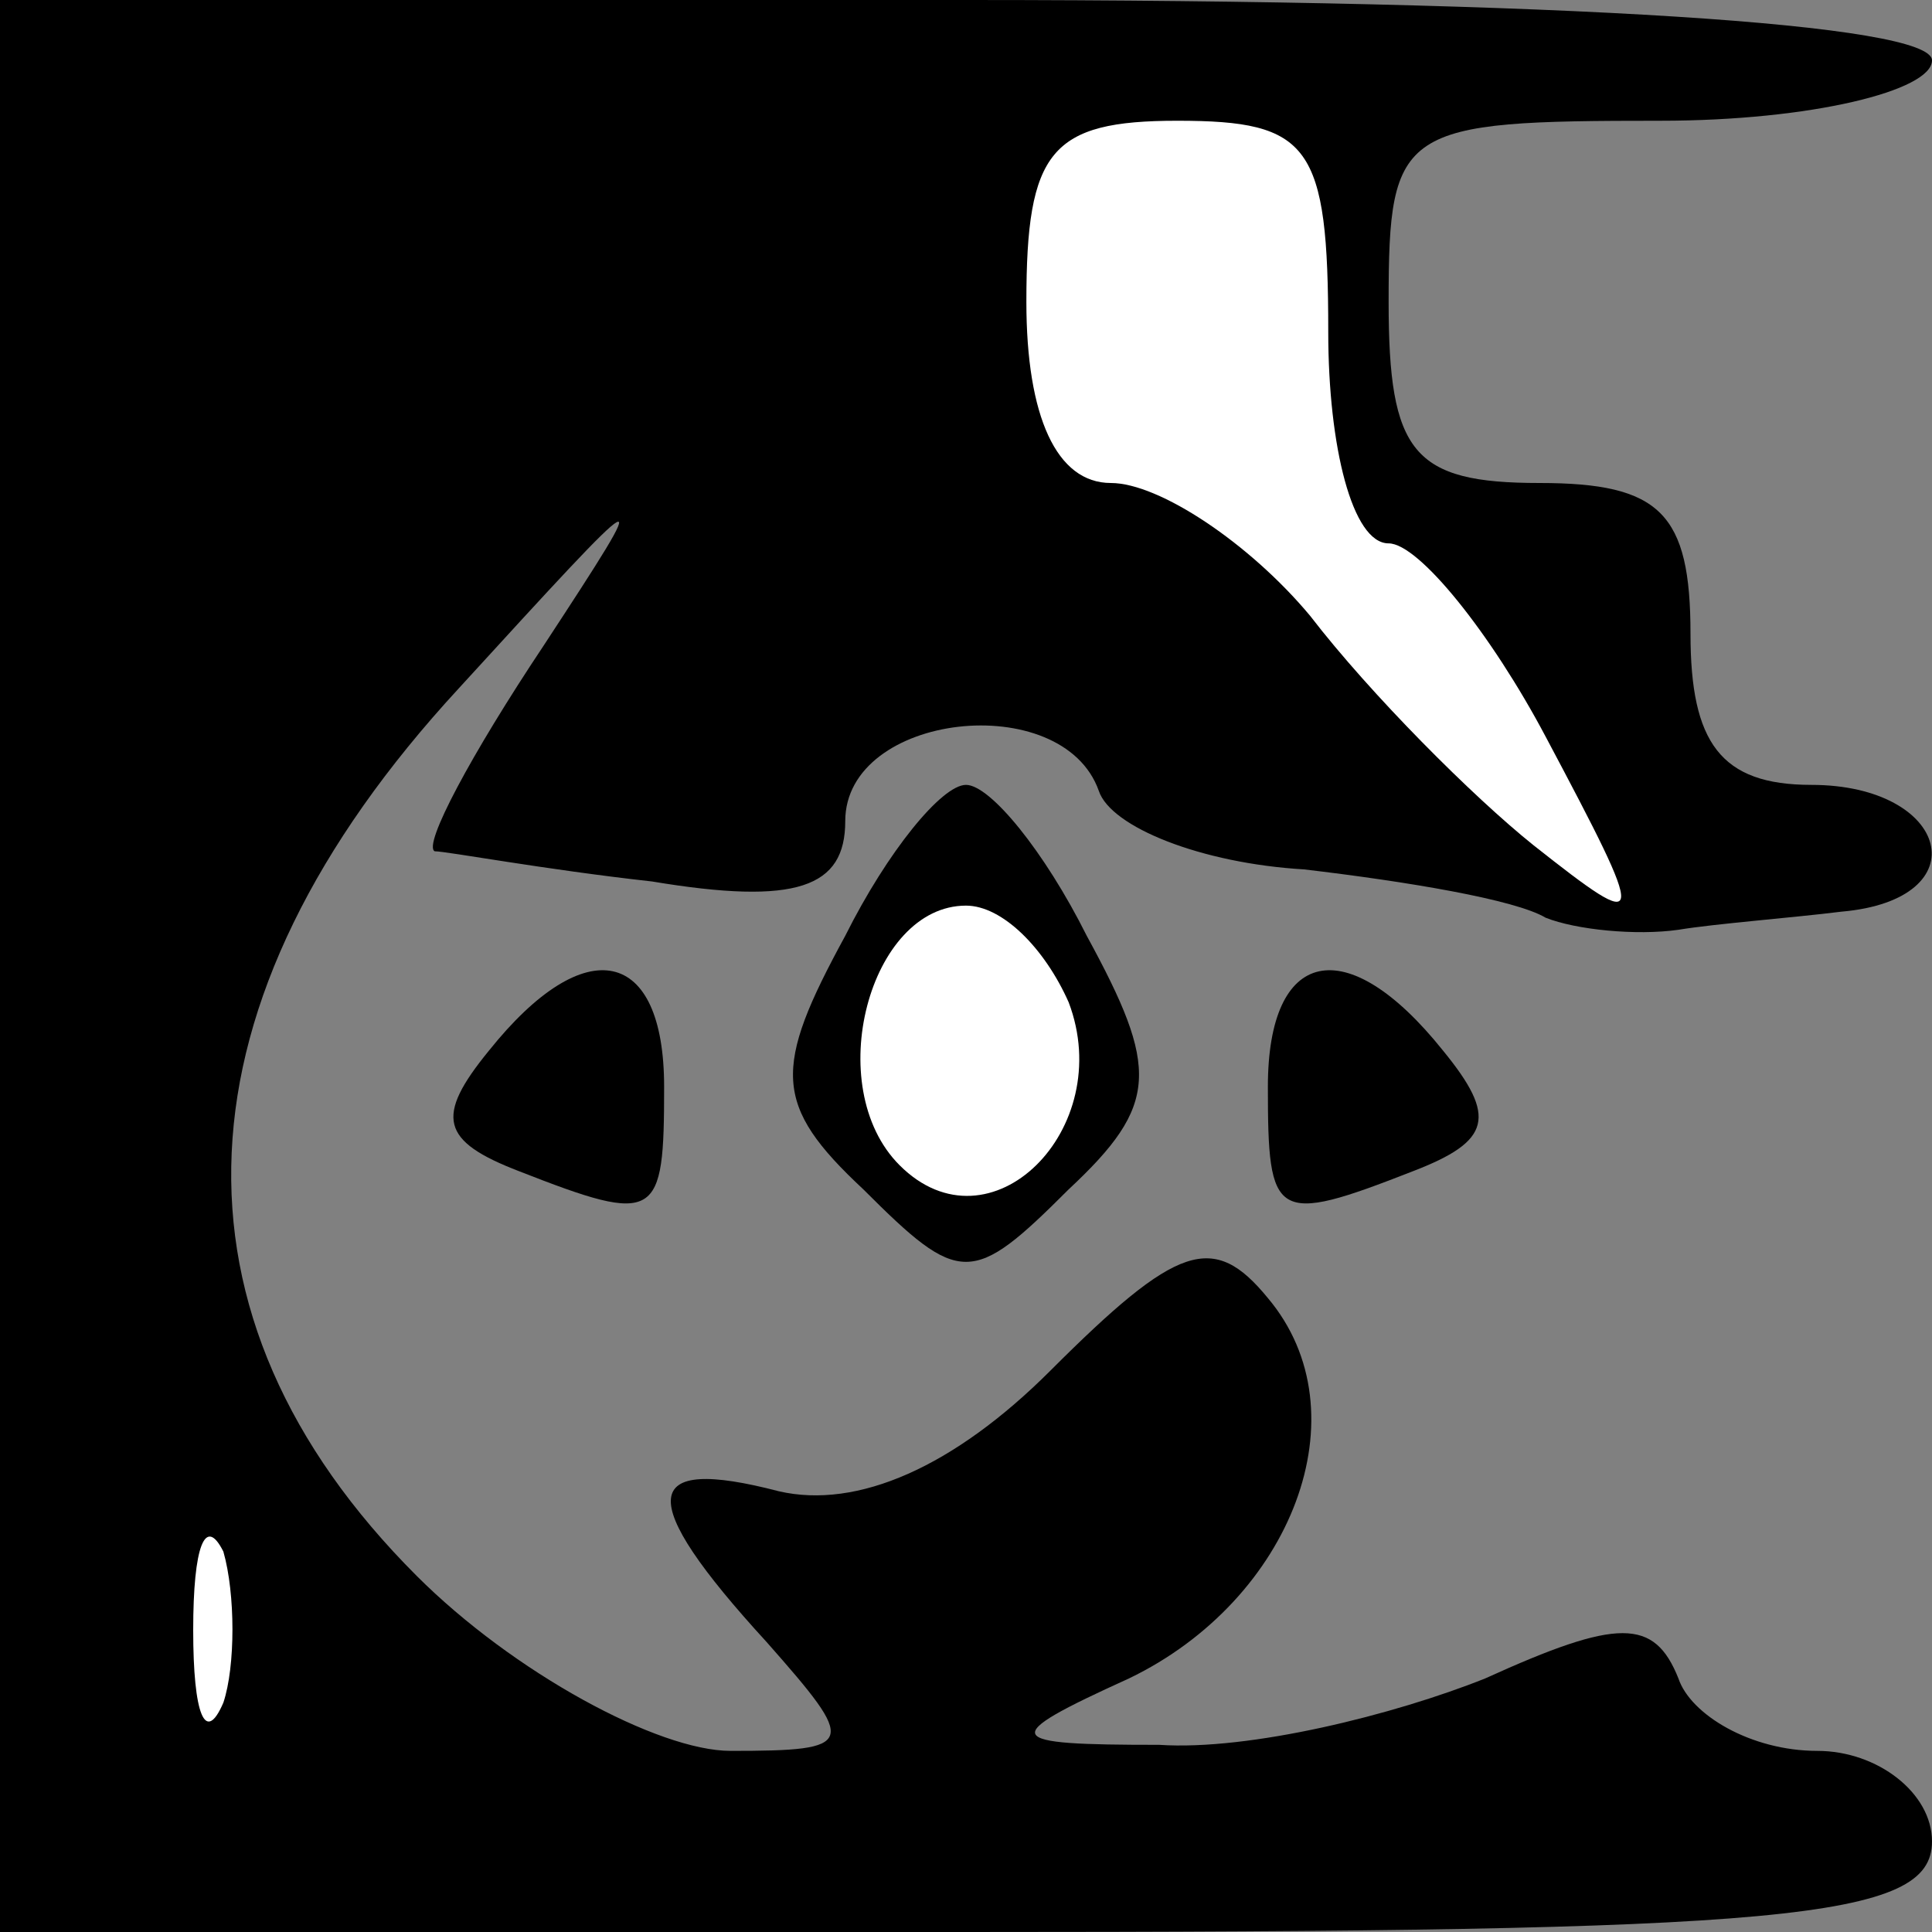 <?xml version="1.0" standalone="no"?>
<!DOCTYPE svg PUBLIC "-//W3C//DTD SVG 20010904//EN"
 "http://www.w3.org/TR/2001/REC-SVG-20010904/DTD/svg10.dtd">
<svg version="1.0" xmlns="http://www.w3.org/2000/svg"
 width="32pt" height="32pt" viewBox="0 0 32 32"
 preserveAspectRatio="xMidYMid meet">
<rect x="0" y="0" width="32" height="32" fill="#808080" stroke="none"/>
<g transform="translate(0,32) scale(0.1,-0.1)"
fill="#000000" stroke="none">
<path fill="#000000" stroke="none" d="M0 160 l0 -160 160 0 c136 0 160 2 160
15 0 8 -9 15 -19 15 -11 0 -21 6 -23 12 -4 10 -10 10 -32 0 -15 -6 -39 -12
-54 -11 -26 0 -27 1 -5 11 27 13 39 44 23 63 -9 11 -15 9 -36 -12 -16 -16 -32
-23 -45 -20 -23 6 -24 -1 -2 -25 15 -17 15 -18 -6 -18 -12 0 -36 13 -52 29
-43 43 -41 95 7 147 32 35 33 36 14 7 -12 -18 -20 -33 -18 -34 2 0 18 -3 36
-5 24 -4 32 -1 32 10 0 18 36 22 42 5 2 -6 17 -12 34 -13 17 -2 35 -5 40 -8 5
-2 15 -3 22 -2 6 1 19 2 27 3 23 2 18 21 -5 21 -15 0 -20 7 -20 25 0 20 -5 25
-25 25 -21 0 -25 5 -25 30 0 29 2 30 45 30 25 0 45 5 45 10 0 6 -60 10 -160
10 l-160 0 0 -160z"/>
<path fill="#ffffff" stroke="none" d="M220 265 c0 -19 4 -35 10 -35 5 0 17
-15 26 -32 17 -32 17 -33 -2 -18 -10 8 -27 25 -37 38 -10 12 -25 22 -33 22 -9
0 -14 11 -14 30 0 25 4 30 25 30 22 0 25 -4 25 -35z"/>
<path fill="#ffffff" stroke="none" d="M37 38 c-3 -7 -5 -2 -5 12 0 14 2 19 5
13 2 -7 2 -19 0 -25z"/>
<path fill="#000000" stroke="none" d="M140 165 c-12 -22 -12 -28 3 -42 16
-16 18 -16 34 0 15 14 15 20 3 42 -7 14 -16 25 -20 25 -4 0 -13 -11 -20 -25z"/>
<path fill="#ffffff" stroke="none" d="M177 154 c8 -21 -13 -42 -28 -27 -13
13 -5 43 11 43 6 0 13 -7 17 -16z"/>
<path fill="#000000" stroke="none" d="M81 146 c-9 -11 -8 -15 5 -20 23 -9 24
-8 24 14 0 23 -13 26 -29 6z"/>
<path fill="#000000" stroke="none" d="M210 140 c0 -22 1 -23 24 -14 13 5 14
9 5 20 -16 20 -29 17 -29 -6z"/>
</g>
</svg>

